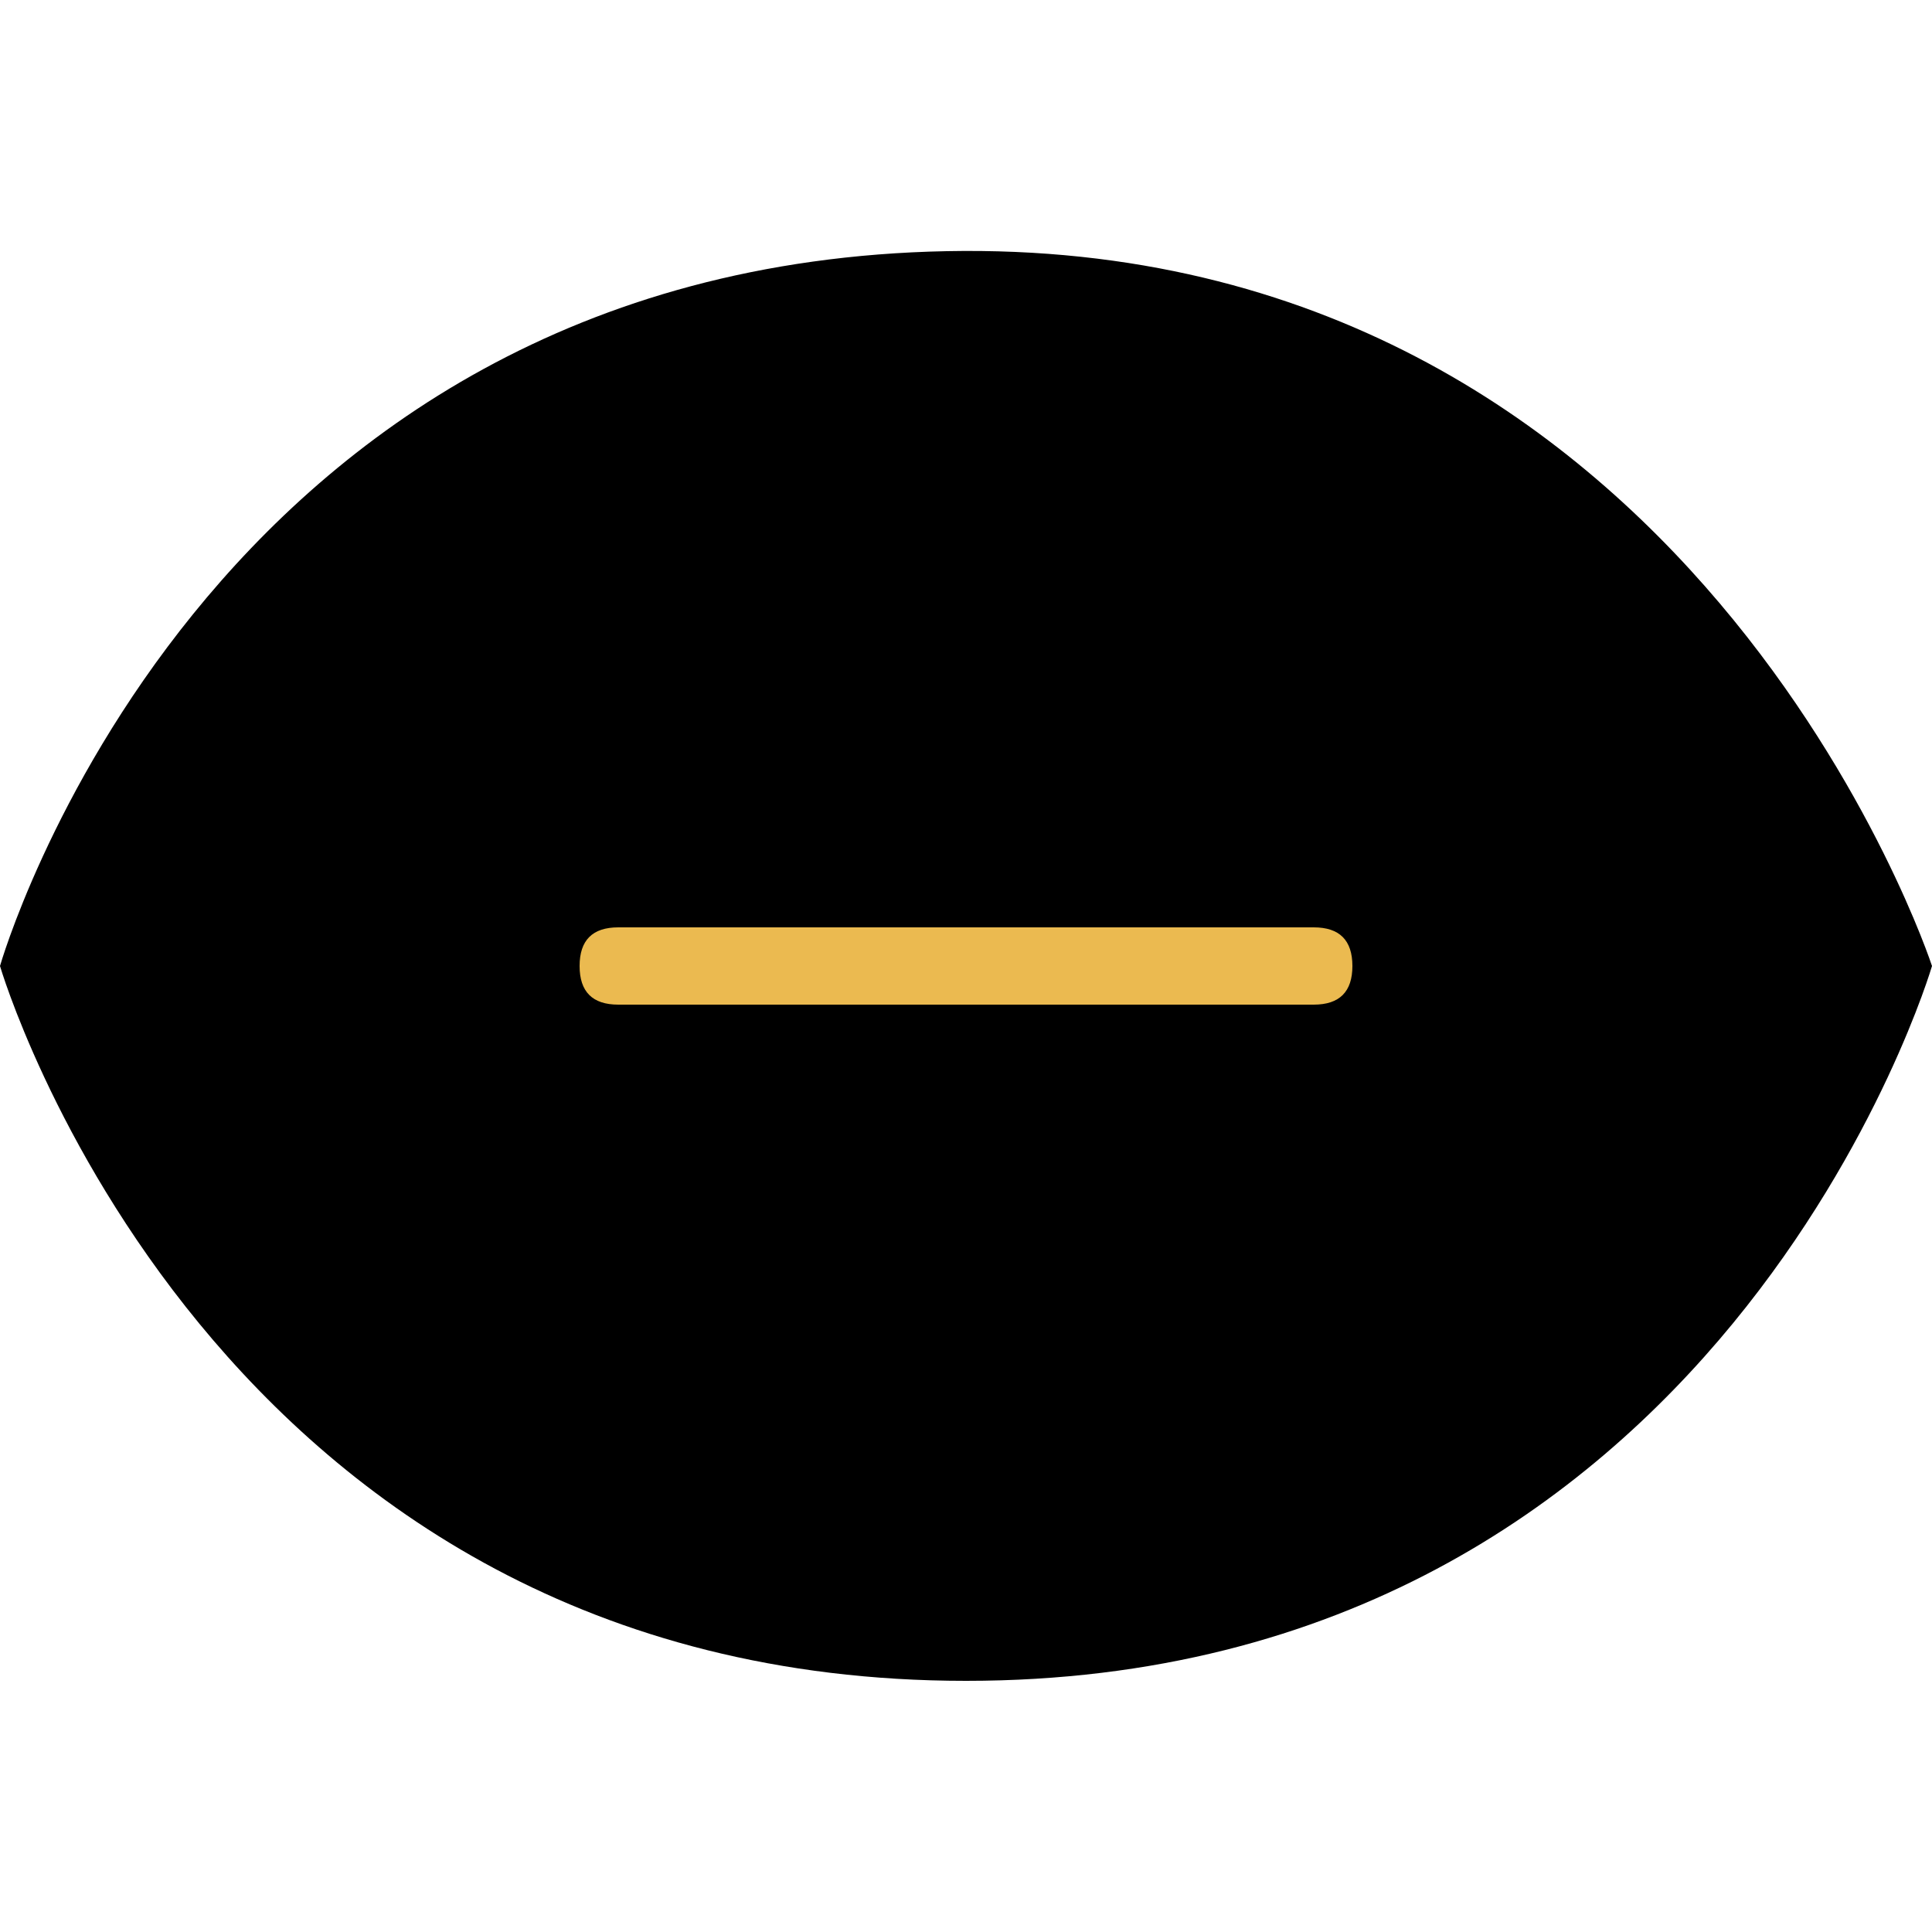 <?xml version="1.0" standalone="no"?><!DOCTYPE svg PUBLIC "-//W3C//DTD SVG 1.1//EN" "http://www.w3.org/Graphics/SVG/1.1/DTD/svg11.dtd"><svg t="1591752178016" class="icon" viewBox="0 0 1024 1024" version="1.1" xmlns="http://www.w3.org/2000/svg" p-id="1976" xmlns:xlink="http://www.w3.org/1999/xlink" width="200" height="200"><defs><style type="text/css"></style></defs><path d="M0 512s105.718-371.159 501.76-378.88 522.24 378.88 522.24 378.88-110.787 378.88-512 378.88S0 512 0 512z" p-id="1977"></path><path d="M307.2 491.52m20.48 0l368.64 0q20.48 0 20.48 20.48l0 0q0 20.48-20.48 20.48l-368.64 0q-20.48 0-20.48-20.48l0 0q0-20.48 20.48-20.48Z" fill="#EBBA50" p-id="1978"></path></svg>